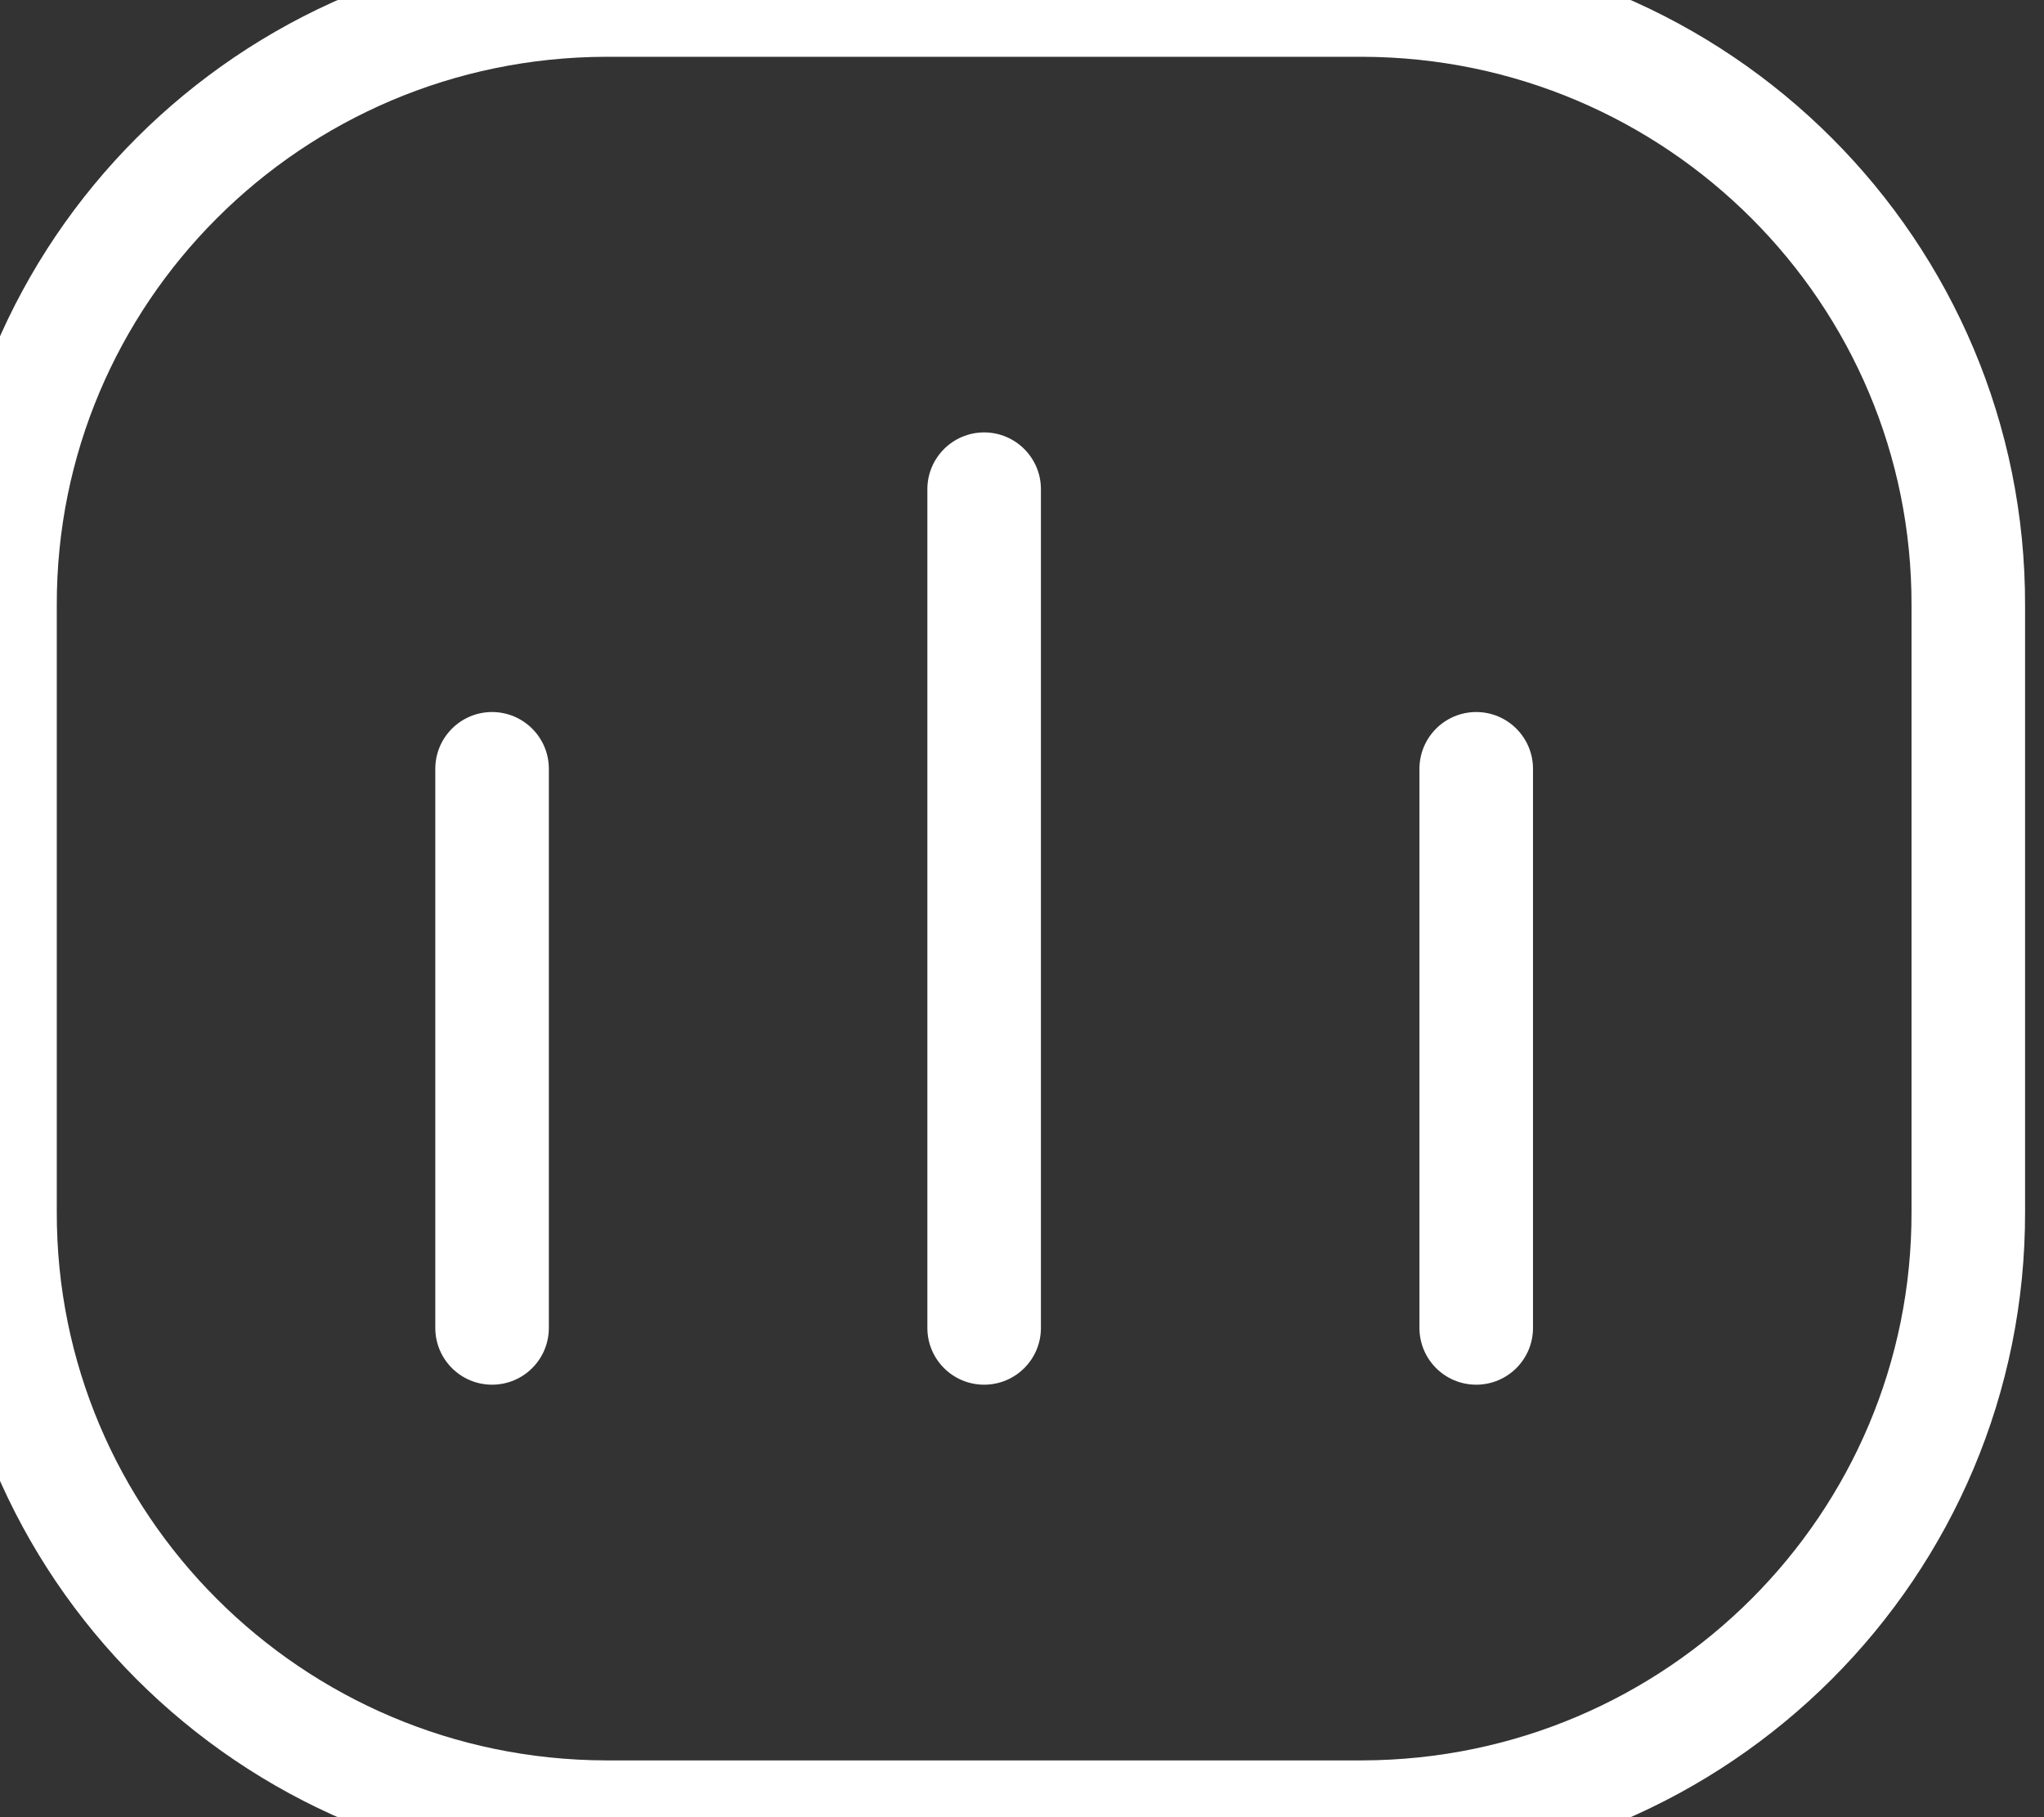 <svg width="27" height="24" viewBox="0 0 27 24" fill="none" xmlns="http://www.w3.org/2000/svg">
<rect x="0" y="0" width="27" height="24" fill="#333333" stroke="none"/>
<path fill-rule="evenodd" clip-rule="evenodd" d="M17.999 0H8.001C3.569 0.013 -0.012 3.594 3.17192e-05 7.999V16.001C-0.012 20.406 3.569 23.987 8.001 24H17.999C22.431 23.987 26.012 20.406 26 16.001V7.999C26.012 3.594 22.431 0.013 17.999 0Z" stroke="white" stroke-width="1.5" stroke-linecap="round" stroke-linejoin="round"/>
<path d="M5.75 17.538C5.75 17.953 6.086 18.288 6.5 18.288C6.914 18.288 7.25 17.953 7.25 17.538H5.75ZM7.25 10.154C7.25 9.74 6.914 9.404 6.5 9.404C6.086 9.404 5.75 9.74 5.75 10.154H7.25ZM12.25 17.538C12.25 17.953 12.586 18.288 13 18.288C13.414 18.288 13.75 17.953 13.75 17.538H12.25ZM13.75 6.461C13.75 6.047 13.414 5.711 13 5.711C12.586 5.711 12.25 6.047 12.25 6.461H13.75ZM18.75 17.538C18.75 17.953 19.086 18.288 19.5 18.288C19.914 18.288 20.25 17.953 20.25 17.538H18.75ZM20.25 10.154C20.25 9.74 19.914 9.404 19.5 9.404C19.086 9.404 18.75 9.74 18.75 10.154H20.25ZM7.25 17.538V10.154H5.75V17.538H7.25ZM13.75 17.538V6.461H12.25V17.538H13.75ZM20.25 17.538V10.154H18.75V17.538H20.25Z" fill="white"/>
</svg>
